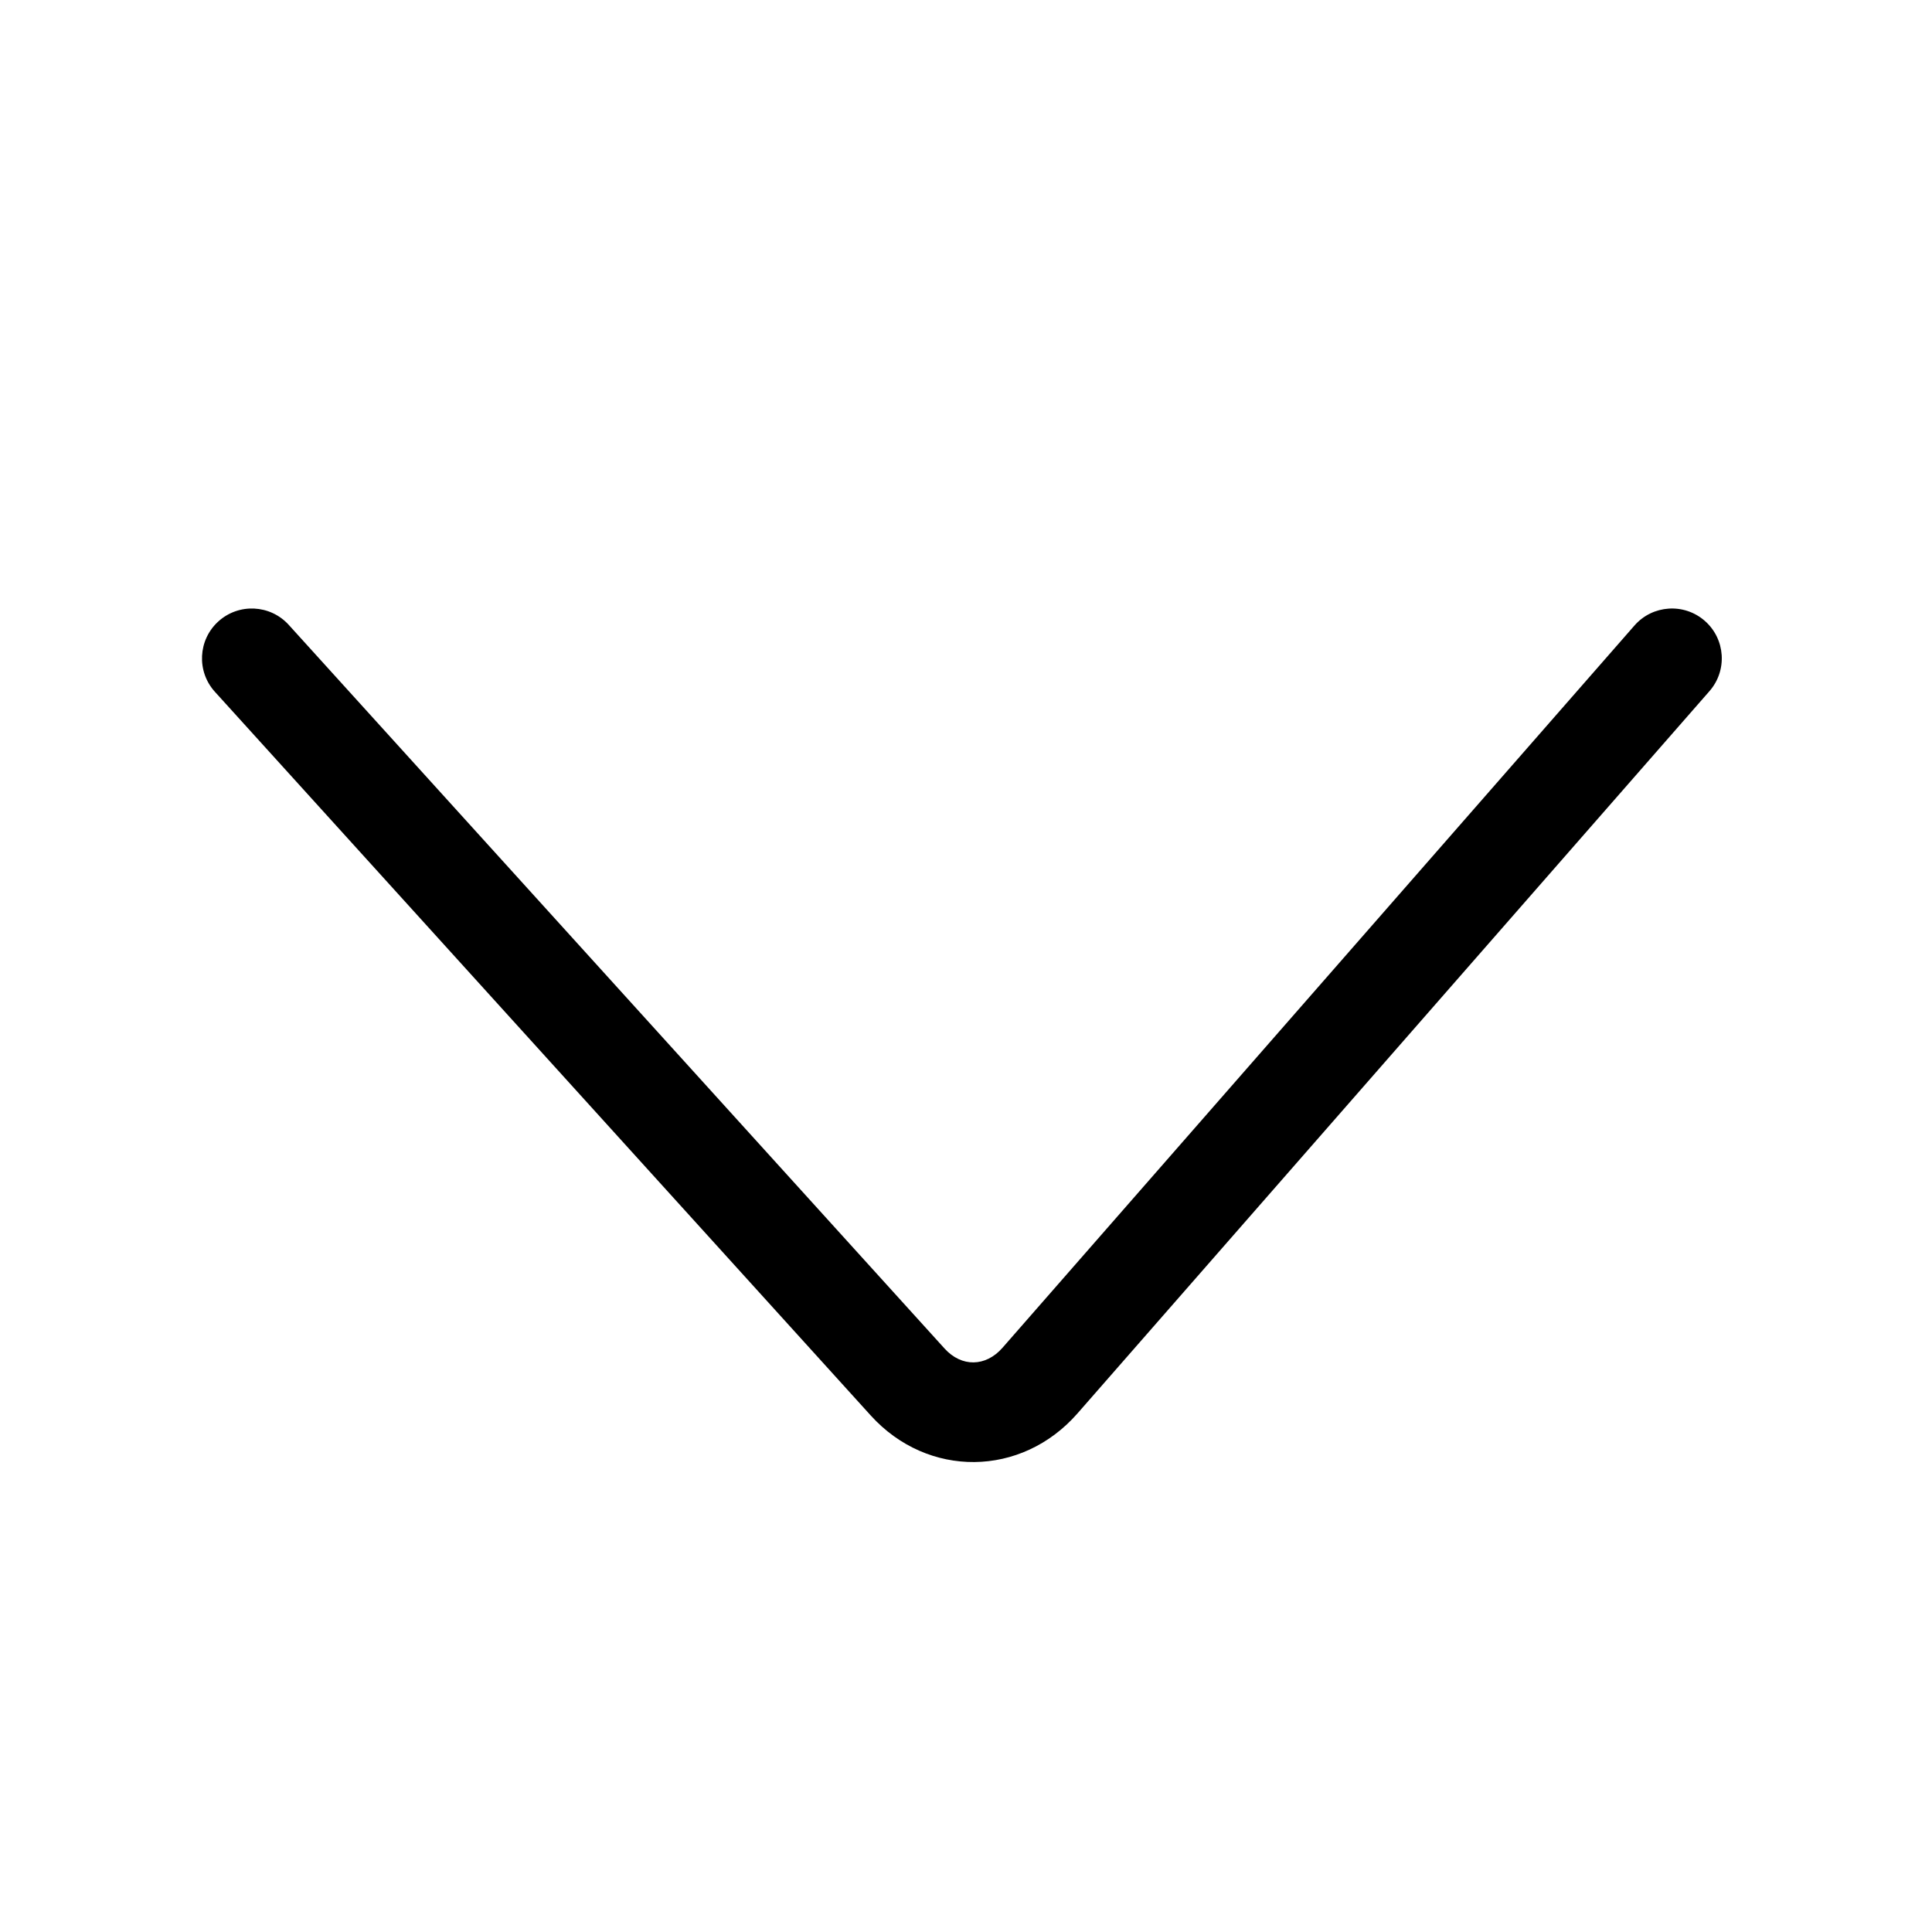 <?xml version="1.0" encoding="utf-8"?>
<!-- Generator: Adobe Illustrator 18.0.0, SVG Export Plug-In . SVG Version: 6.00 Build 0)  -->
<!DOCTYPE svg PUBLIC "-//W3C//DTD SVG 1.1//EN" "http://www.w3.org/Graphics/SVG/1.1/DTD/svg11.dtd">
<svg version="1.1" id="图层_1" xmlns="http://www.w3.org/2000/svg" xmlns:xlink="http://www.w3.org/1999/xlink" x="0px" y="0px"
	 viewBox="0 0 1024 1024" style="enable-background:new 0 0 1024 1024;" xml:space="preserve">
<style type="text/css">
	.st0{fill-rule:evenodd;clip-rule:evenodd;}
</style>
<g>
	<path class="st0" d="M461.516,750.239c30.182,33.305,79.86,32.856,109.571-1.1l334.961-382.814
		c9.604-10.976,8.493-27.661-2.485-37.267c-10.976-9.605-27.661-8.492-37.267,2.485L531.335,714.356
		c-8.917,10.189-21.716,10.305-30.681,0.413L153.044,331.198c-9.796-10.808-26.498-11.629-37.305-1.834
		c-10.808,9.794-11.629,26.496-1.835,37.305L461.516,750.239L461.516,750.239z"/>
</g>
</svg>

